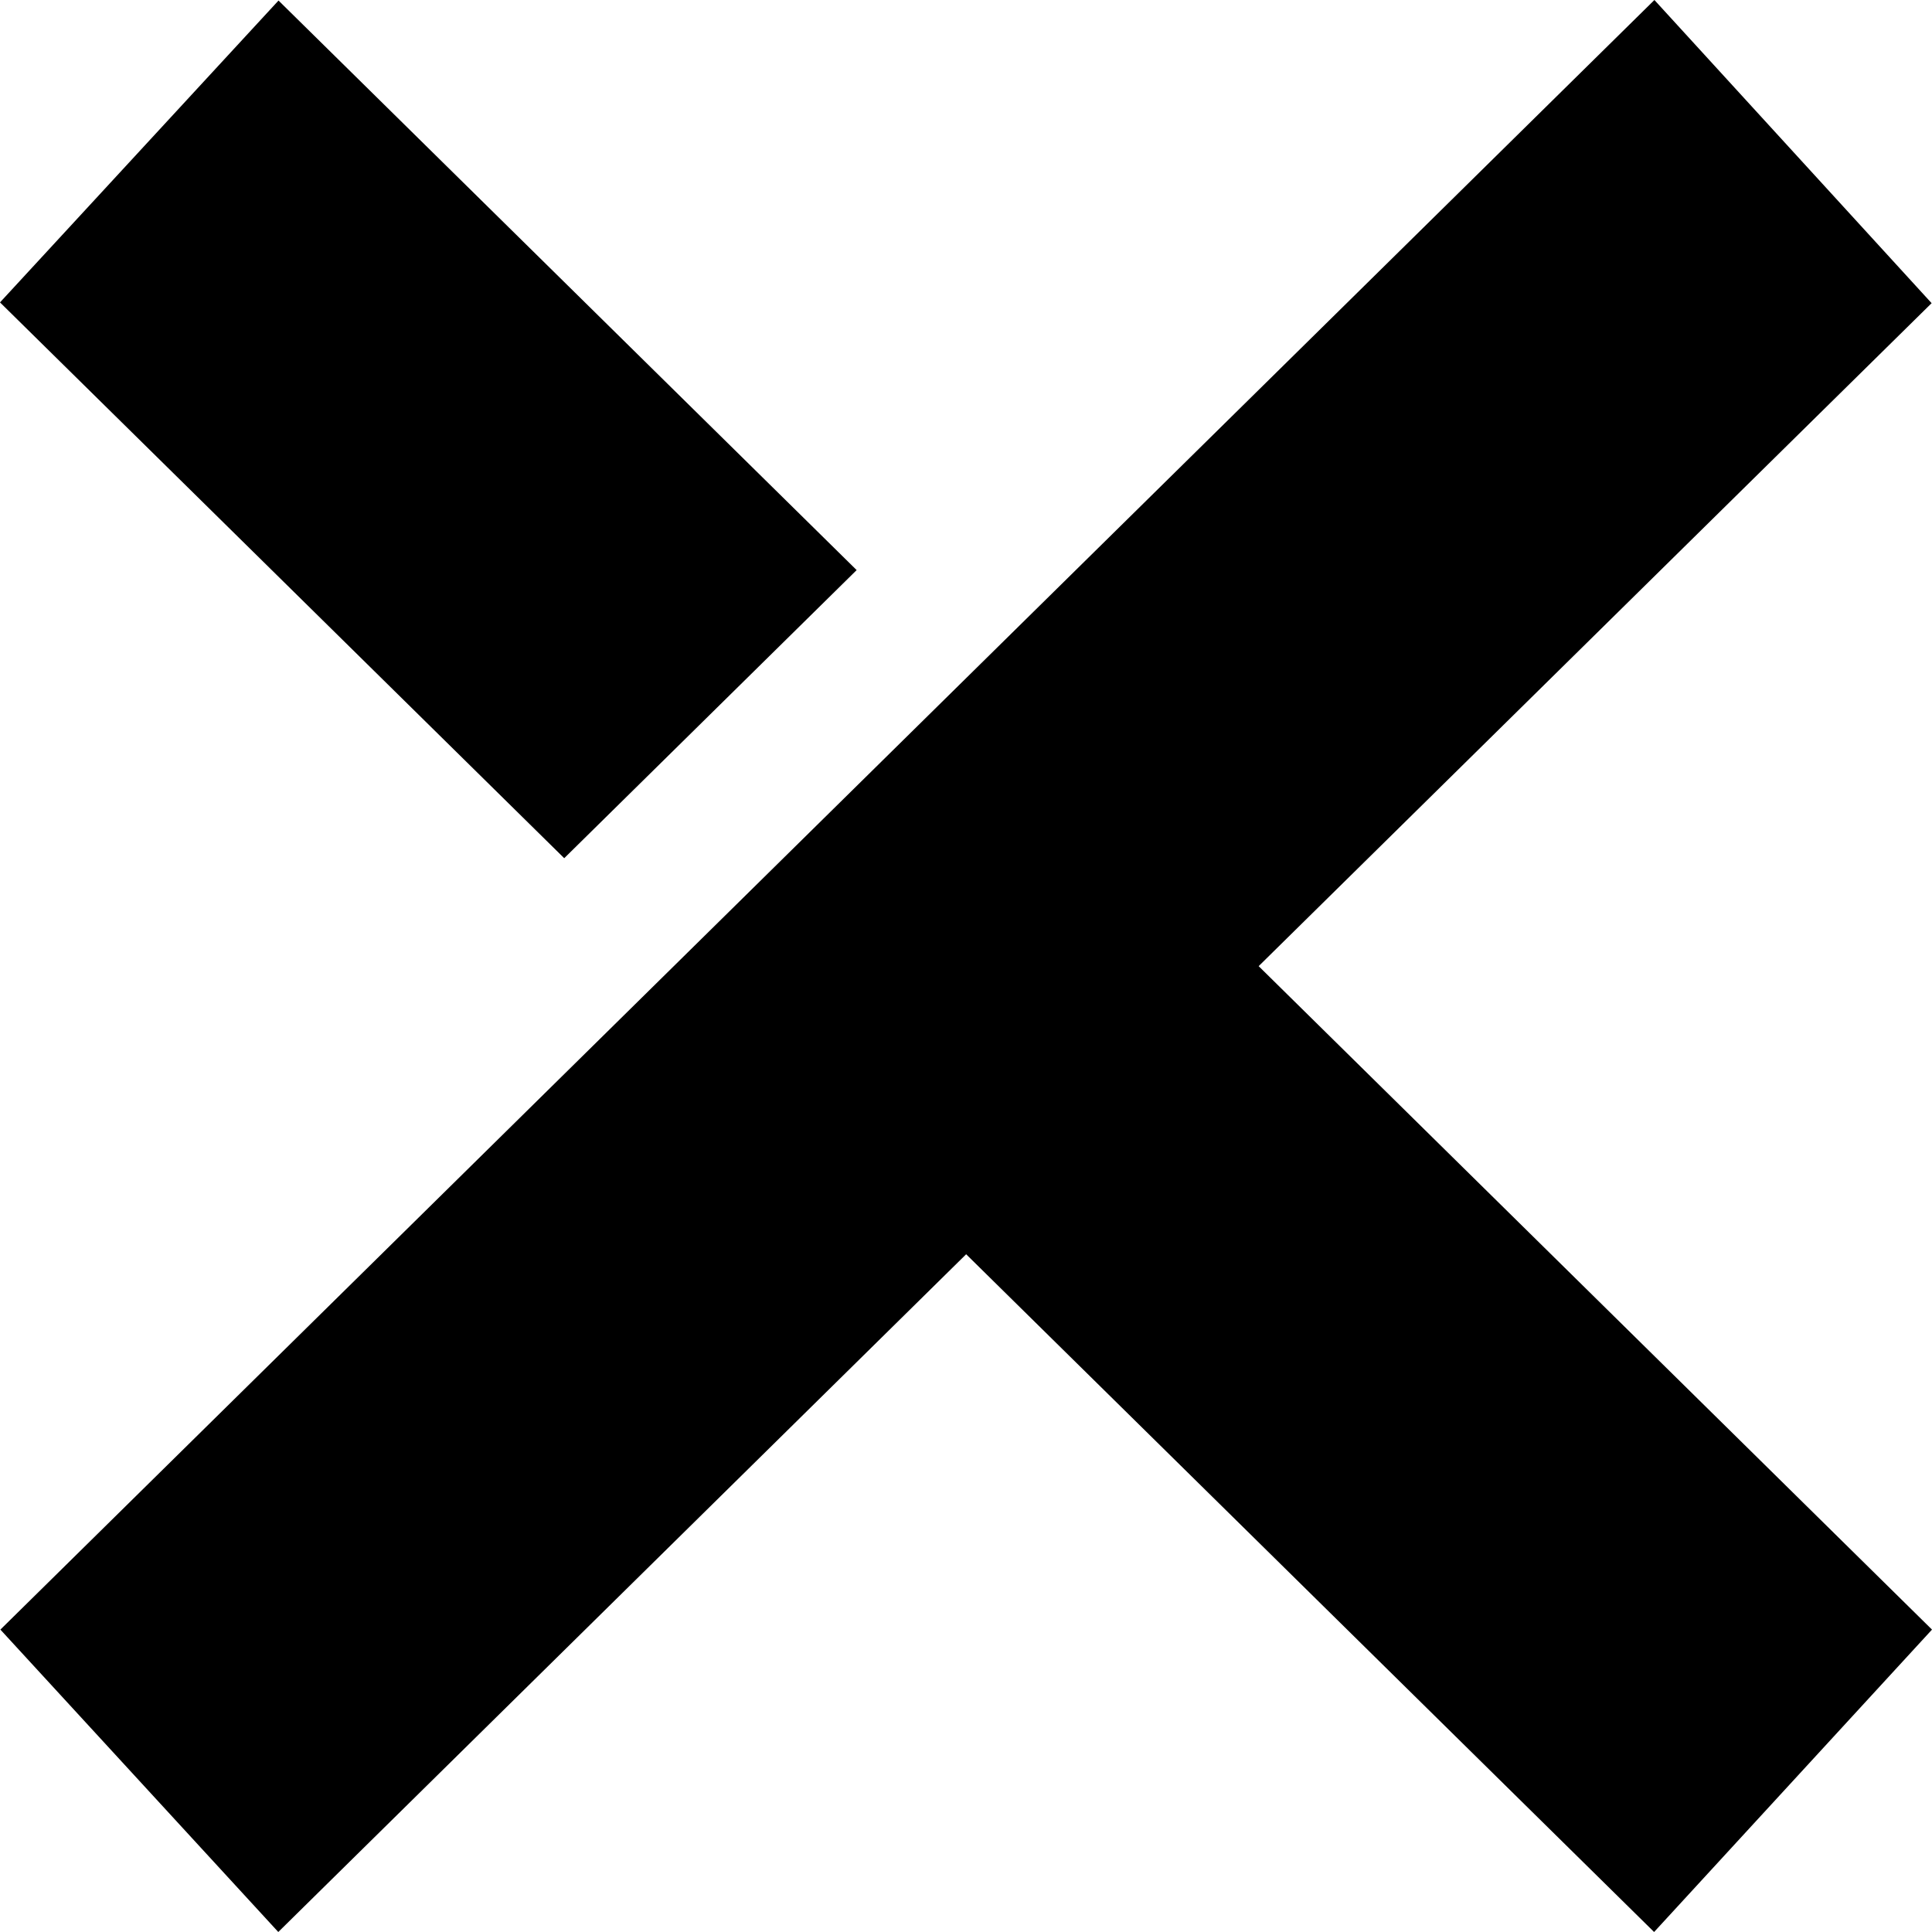 <svg width="25" height="25" viewBox="0 0 25 25" fill="none" xmlns="http://www.w3.org/2000/svg">
<path d="M11.085 7.377L7.301 11.105L0 3.913L3.604 0.007L11.085 7.377ZM16.287 12.502L24.995 3.923L21.408 0L0.005 21.087L3.601 25L12.502 16.23L21.404 25L25 21.087L16.287 12.502Z" fill="black"/>
</svg>

